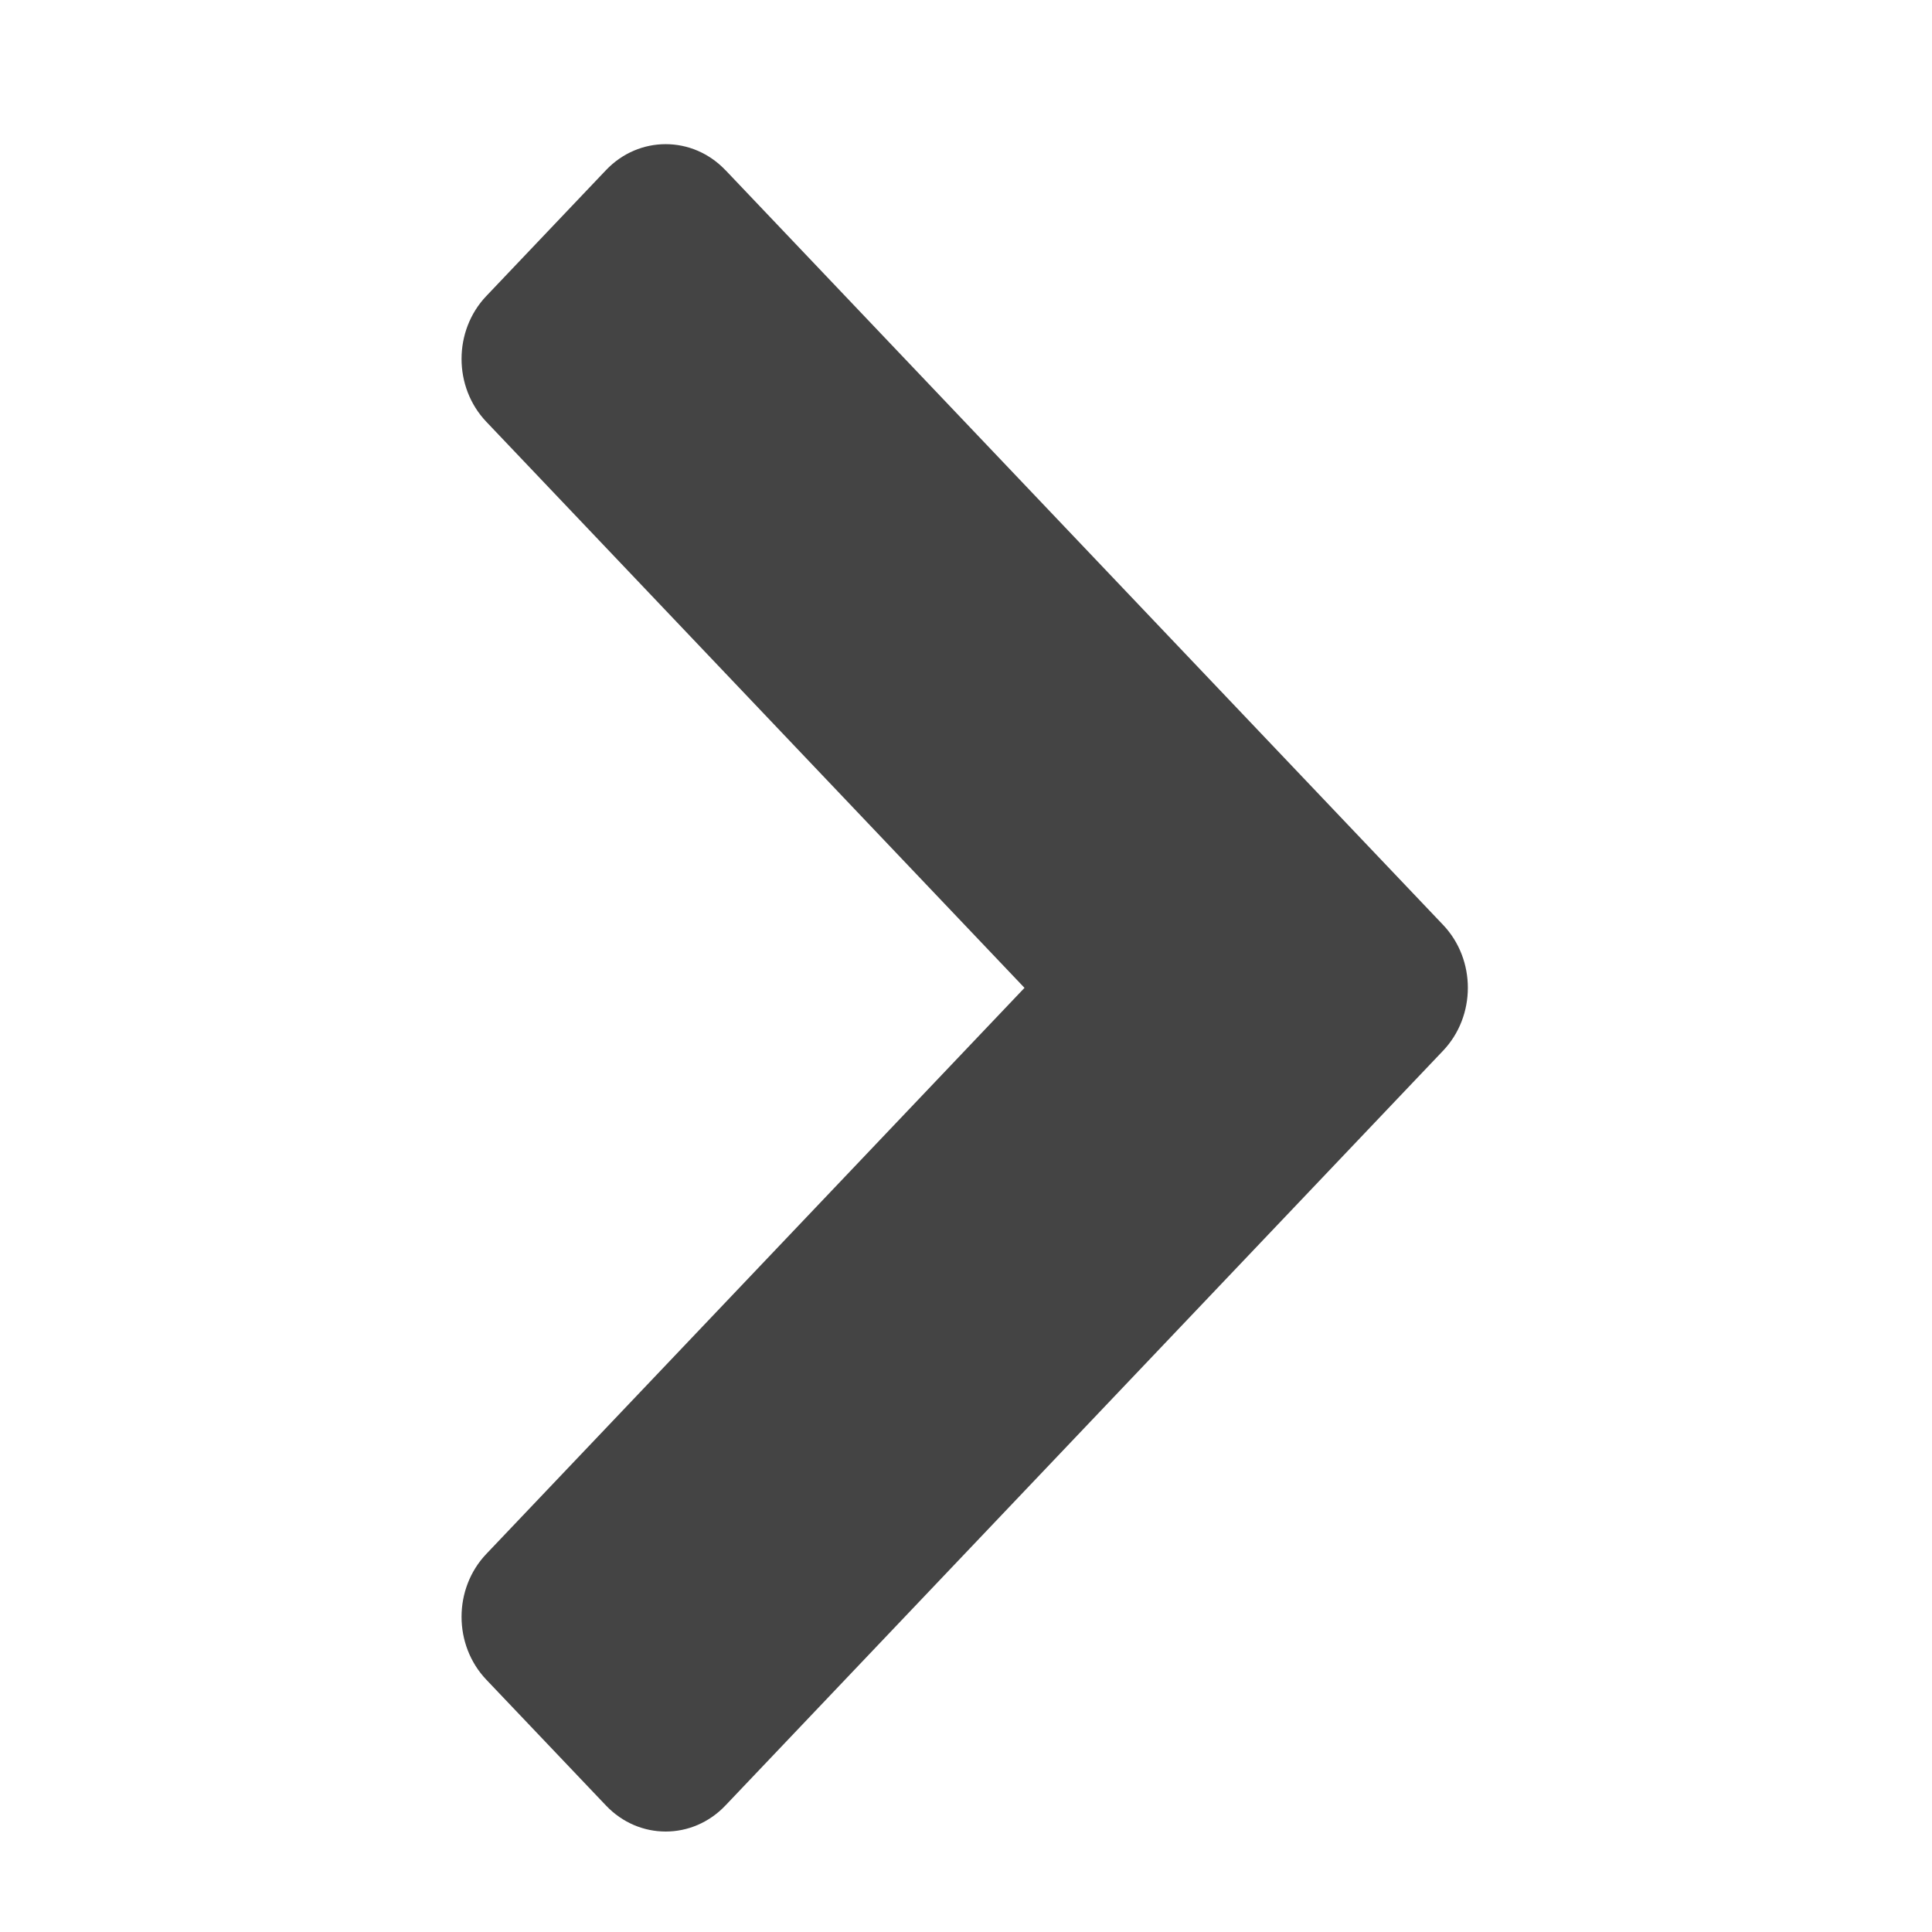 <?xml version="1.0" encoding="utf-8"?>
<!-- Generated by IcoMoon.io -->
<!DOCTYPE svg PUBLIC "-//W3C//DTD SVG 1.1//EN" "http://www.w3.org/Graphics/SVG/1.1/DTD/svg11.dtd">
<svg version="1.1" xmlns="http://www.w3.org/2000/svg" xmlns:xlink="http://www.w3.org/1999/xlink" width="32" height="32" viewBox="0 0 32 32">
<path fill="#444444" d="M12.016 2.818l11.886 12.501c0.547 0.575 0.547 1.508 0 2.084l-11.886 12.501c-0.547 0.576-1.434 0.576-1.98 0l-1.981-2.083c-0.547-0.575-0.547-1.508 0-2.083l8.914-9.376-8.914-9.376c-0.547-0.575-0.547-1.508 0-2.083l1.981-2.084c0.546-0.575 1.433-0.575 1.98 0v0z"></path>
</svg>
